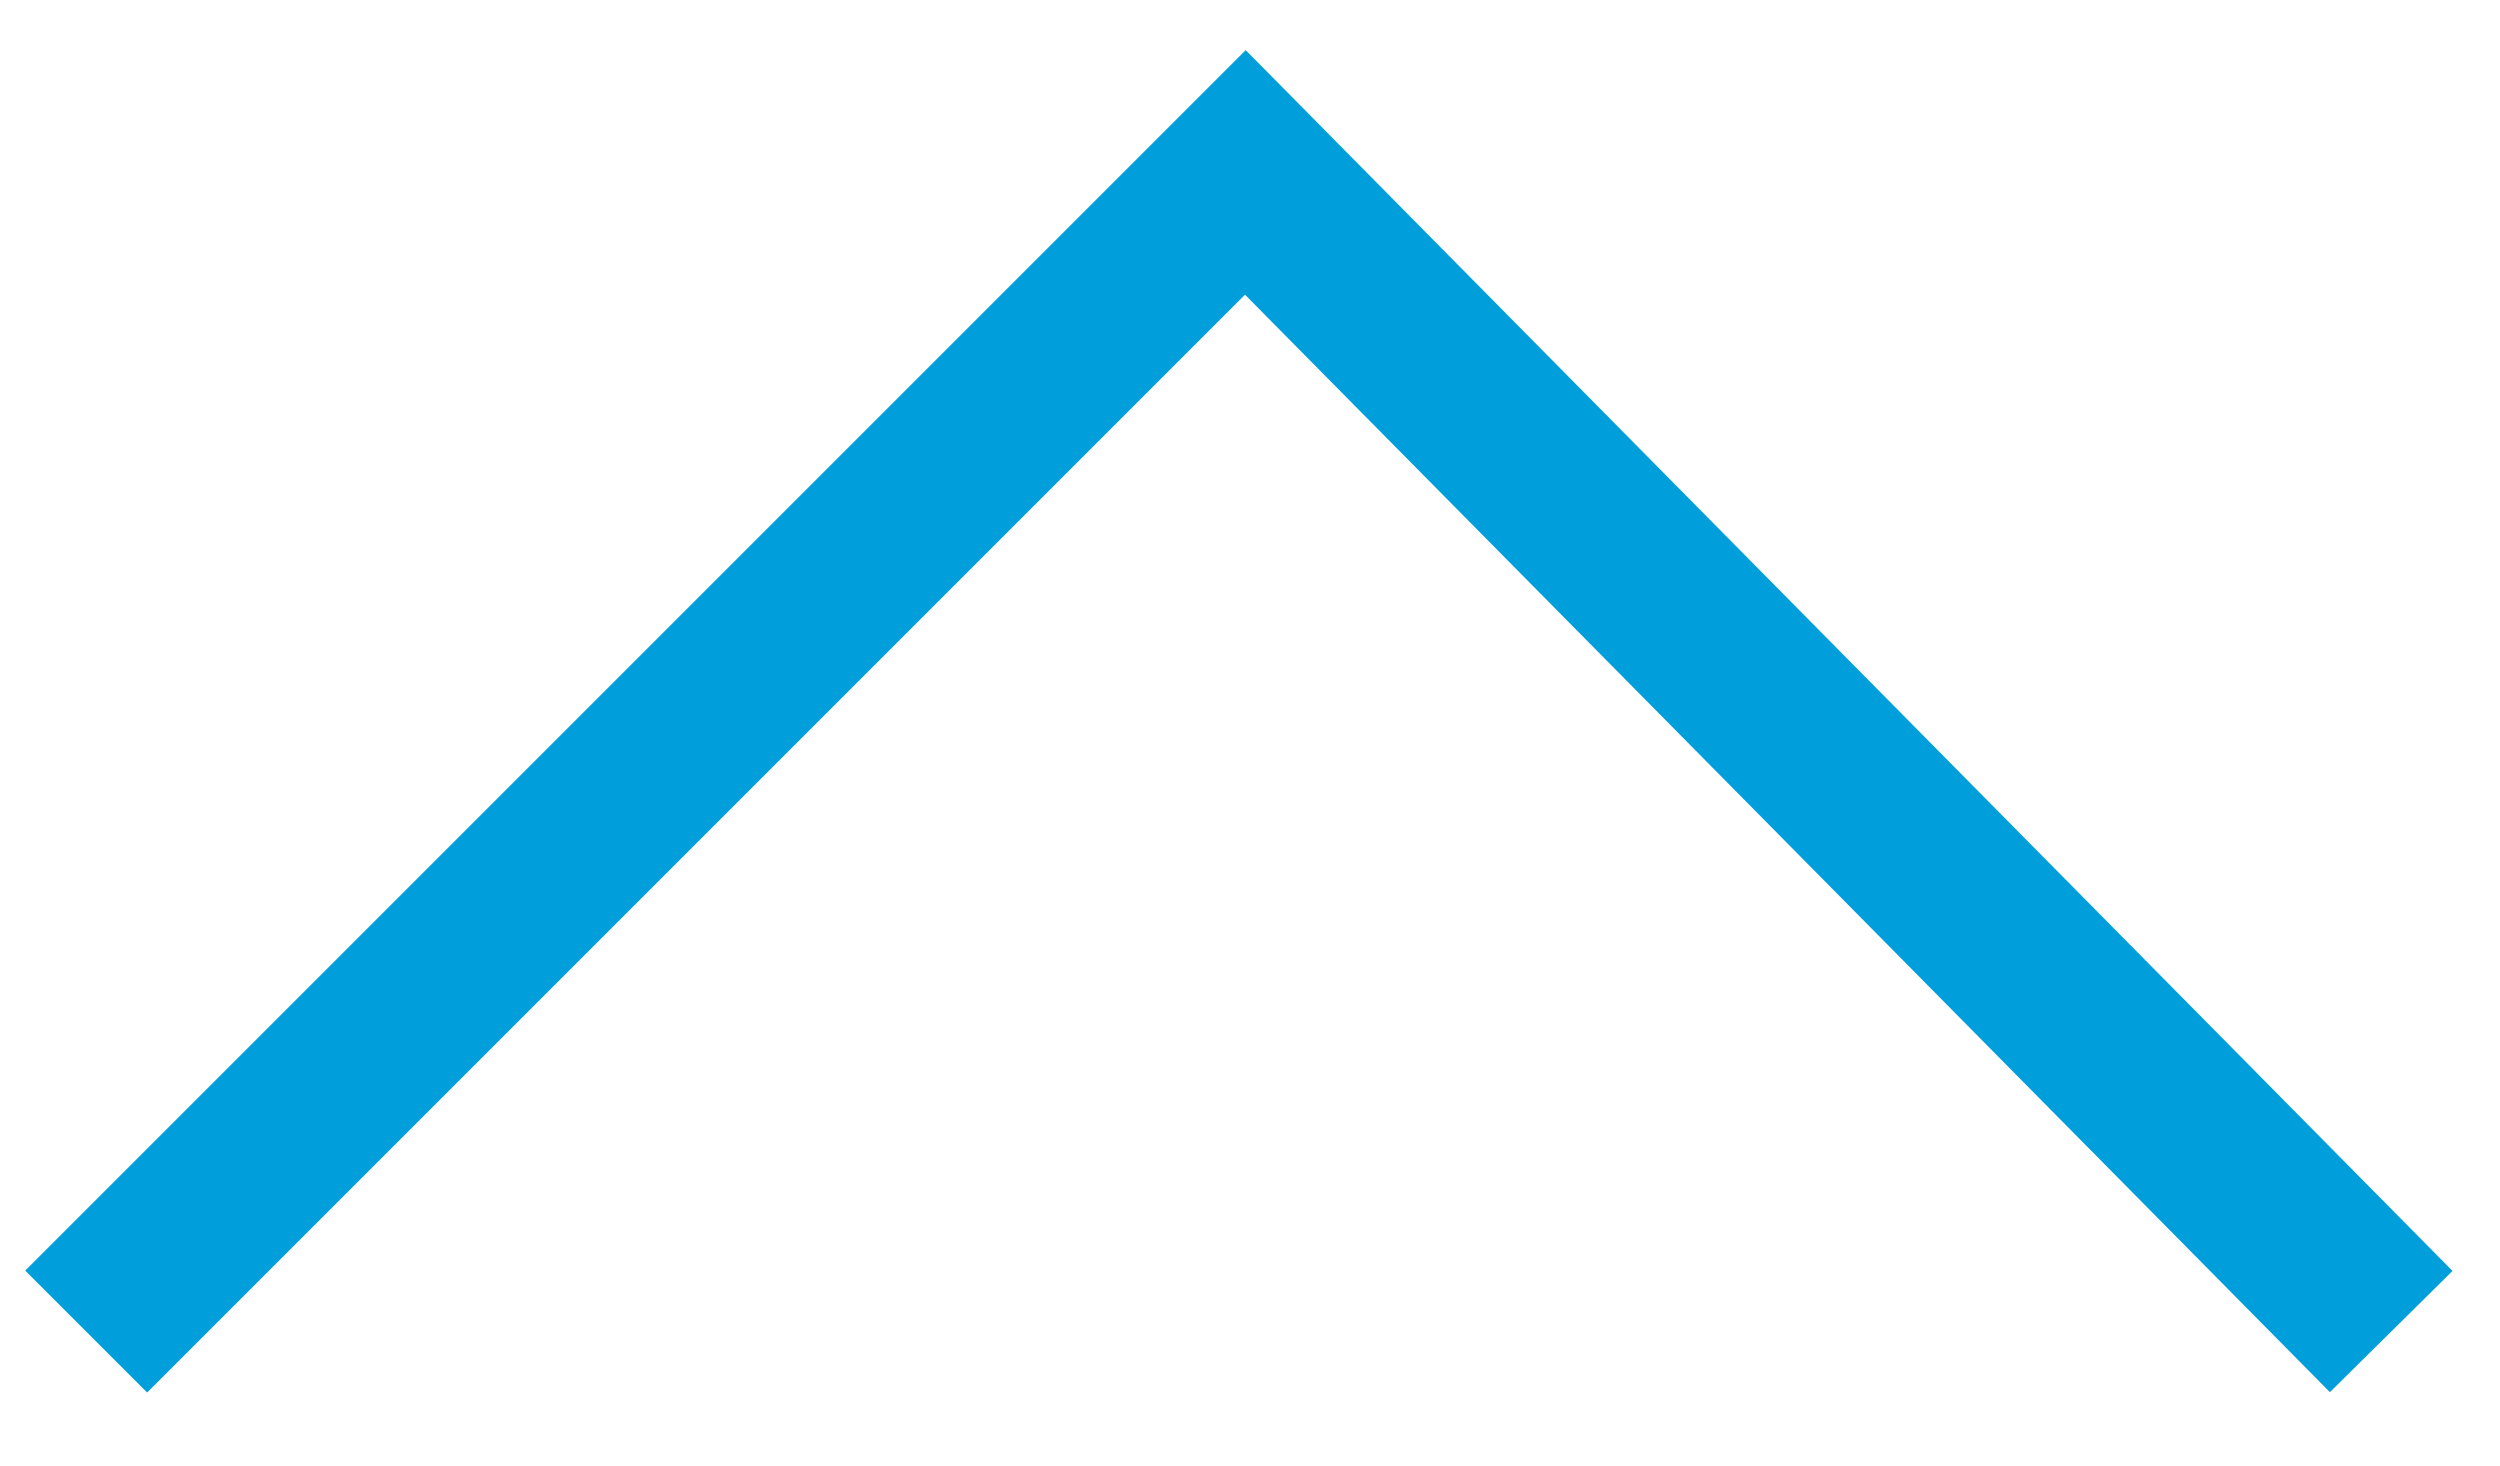 <?xml version="1.0" encoding="UTF-8"?>
<svg width="29px" height="17px" viewBox="0 0 29 17" version="1.1" xmlns="http://www.w3.org/2000/svg" xmlns:xlink="http://www.w3.org/1999/xlink">
    <!-- Generator: Sketch 50.2 (55047) - http://www.bohemiancoding.com/sketch -->
    <title>Path 6</title>
    <desc>Created with Sketch.</desc>
    <defs></defs>
    <g id="Page-1" stroke="none" stroke-width="1" fill="none" fill-rule="evenodd">
        <g id="AT&amp;T-01A" transform="translate(-60, -154)" stroke="#009FDB" stroke-width="2">
            <polyline id="Path-6" points="61 169.446 74.446 156 87.738 169.446"></polyline>
        </g>
    </g>
</svg>